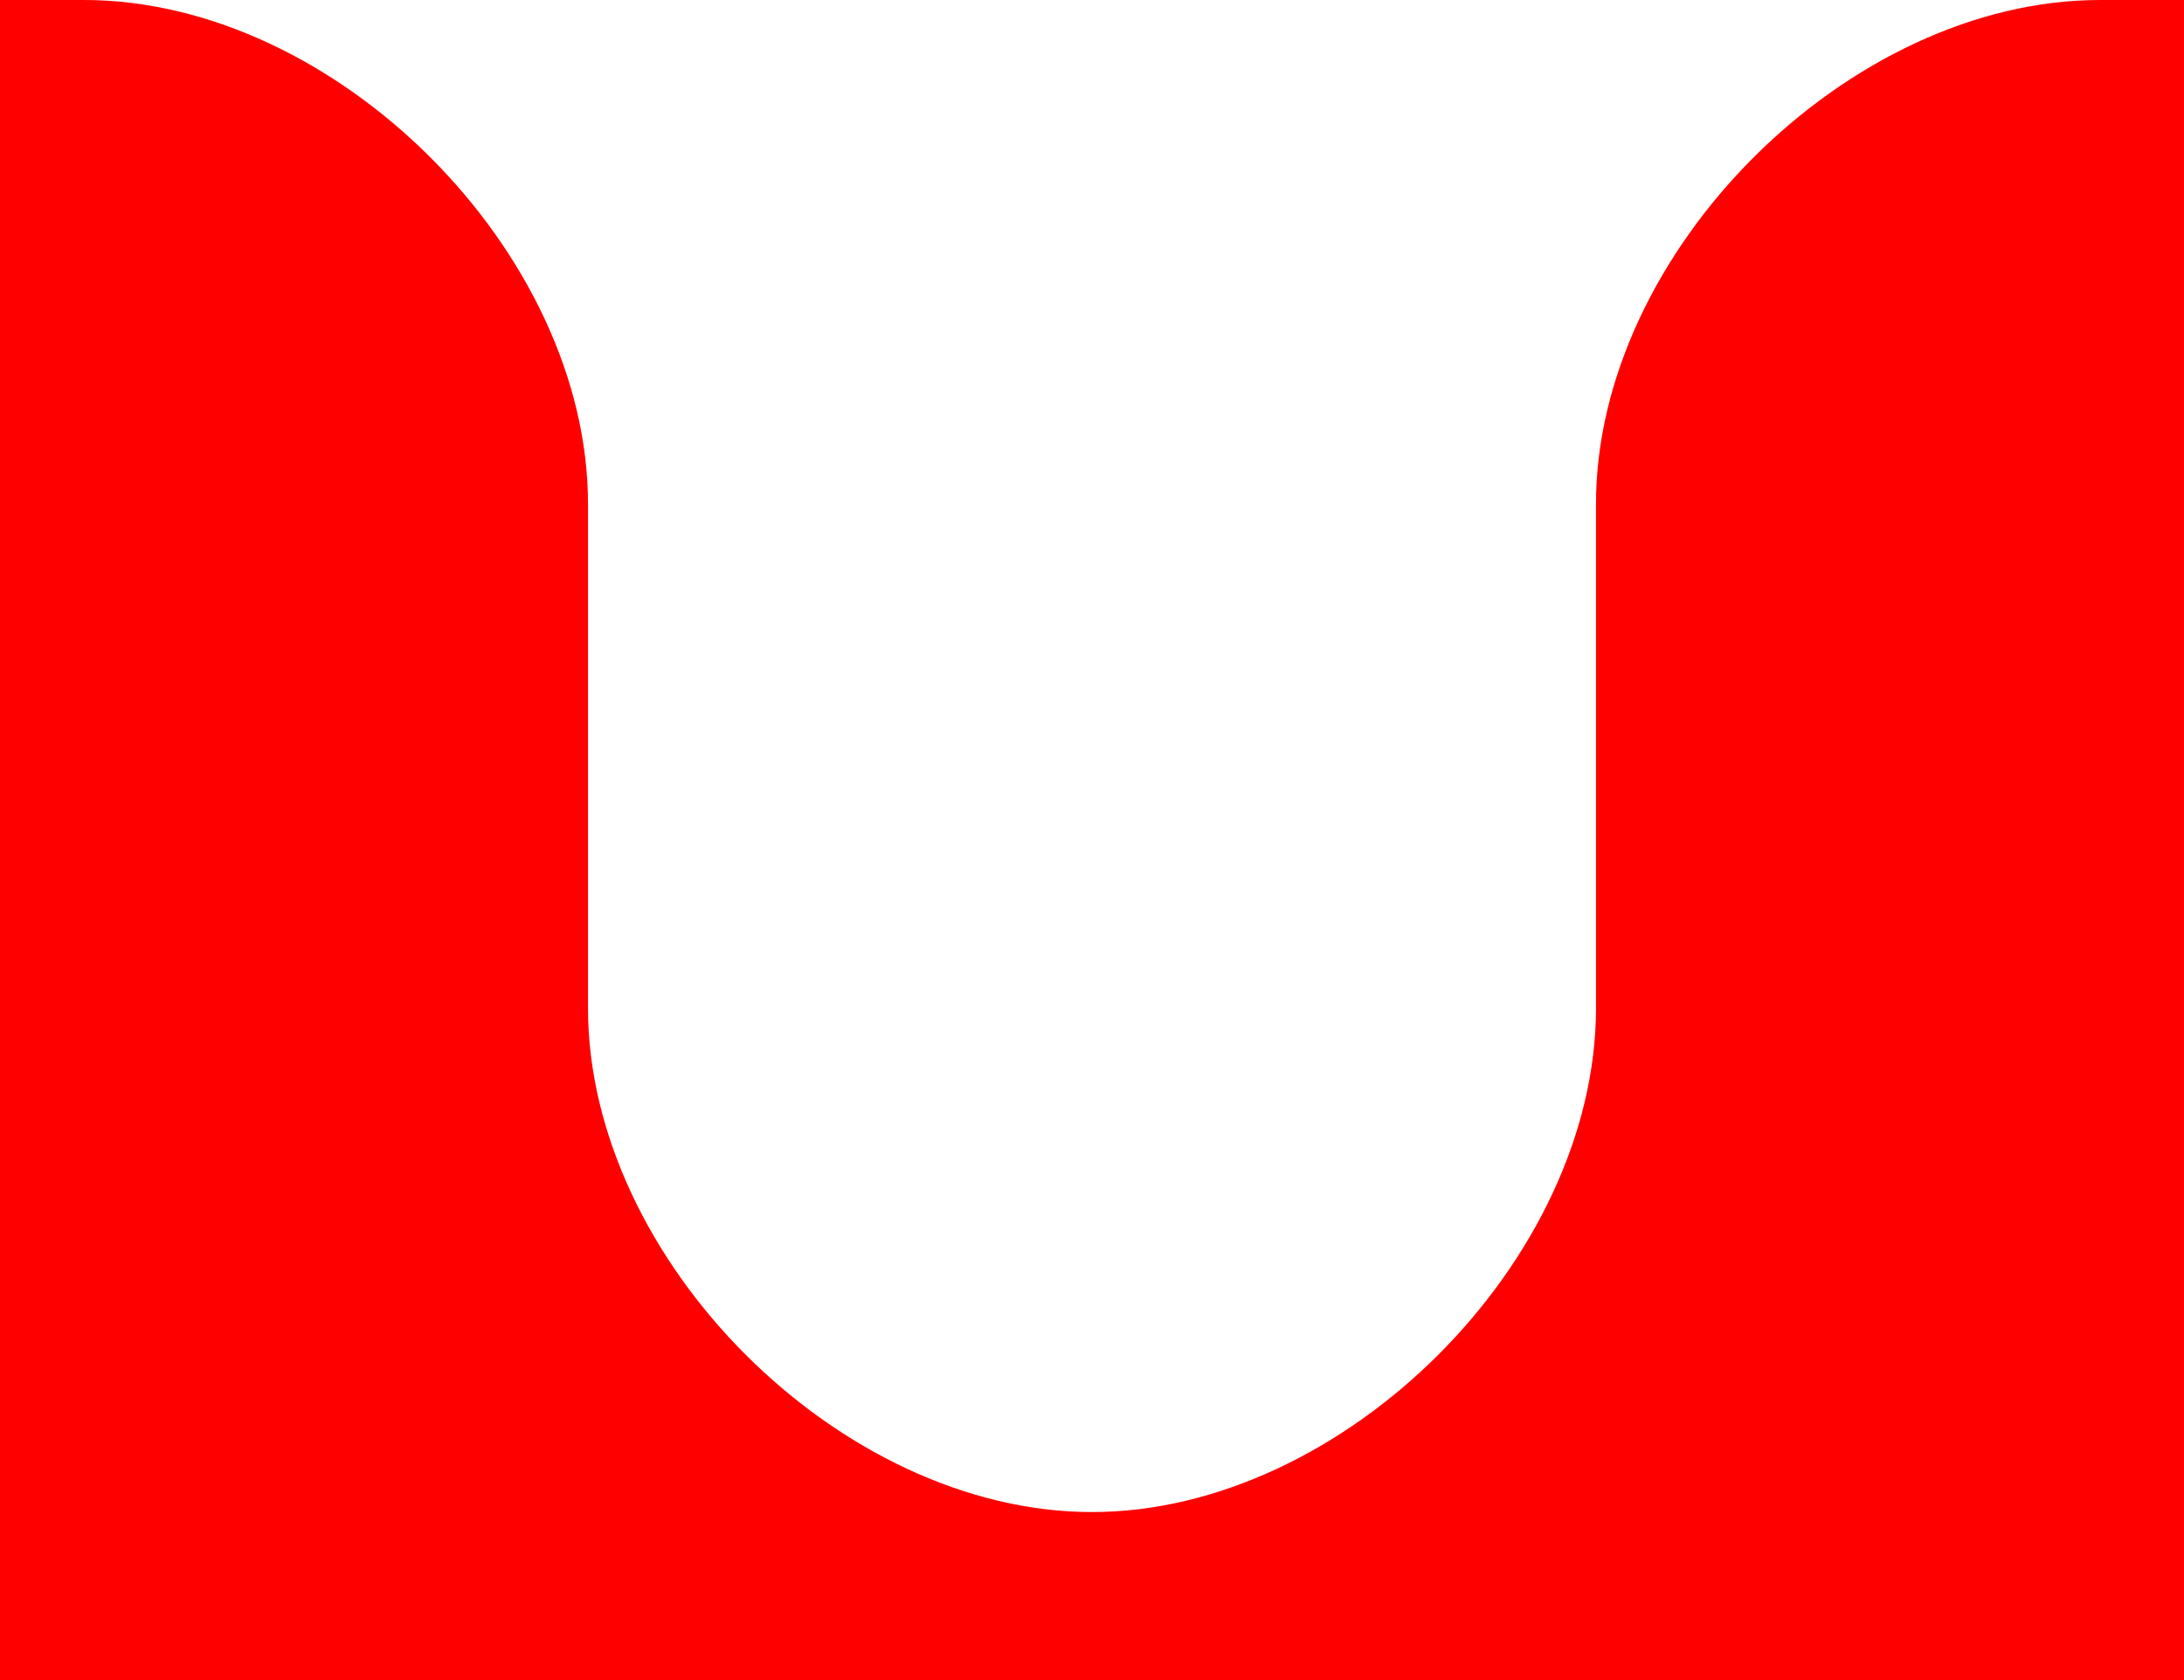 <svg width="130" height="100" xmlns="http://www.w3.org/2000/svg">
 <!-- Created with SVG-edit - http://svg-edit.googlecode.com/ -->
 <g>
  <title>Layer 1</title>
  <path id="svg_6" d="m0,0l5,0c15,0 30,15 30,30l0,30c0,15 15,30 30,30c15,0 30,-15 30,-30l0,-30c0,-15 15,-30 30,-30l5,0l0,100l-130,0l0,-100z" stroke-linecap="null" stroke-linejoin="null" stroke-width="0" stroke="#000000" fill="#FF0000"/>
 </g>
</svg>